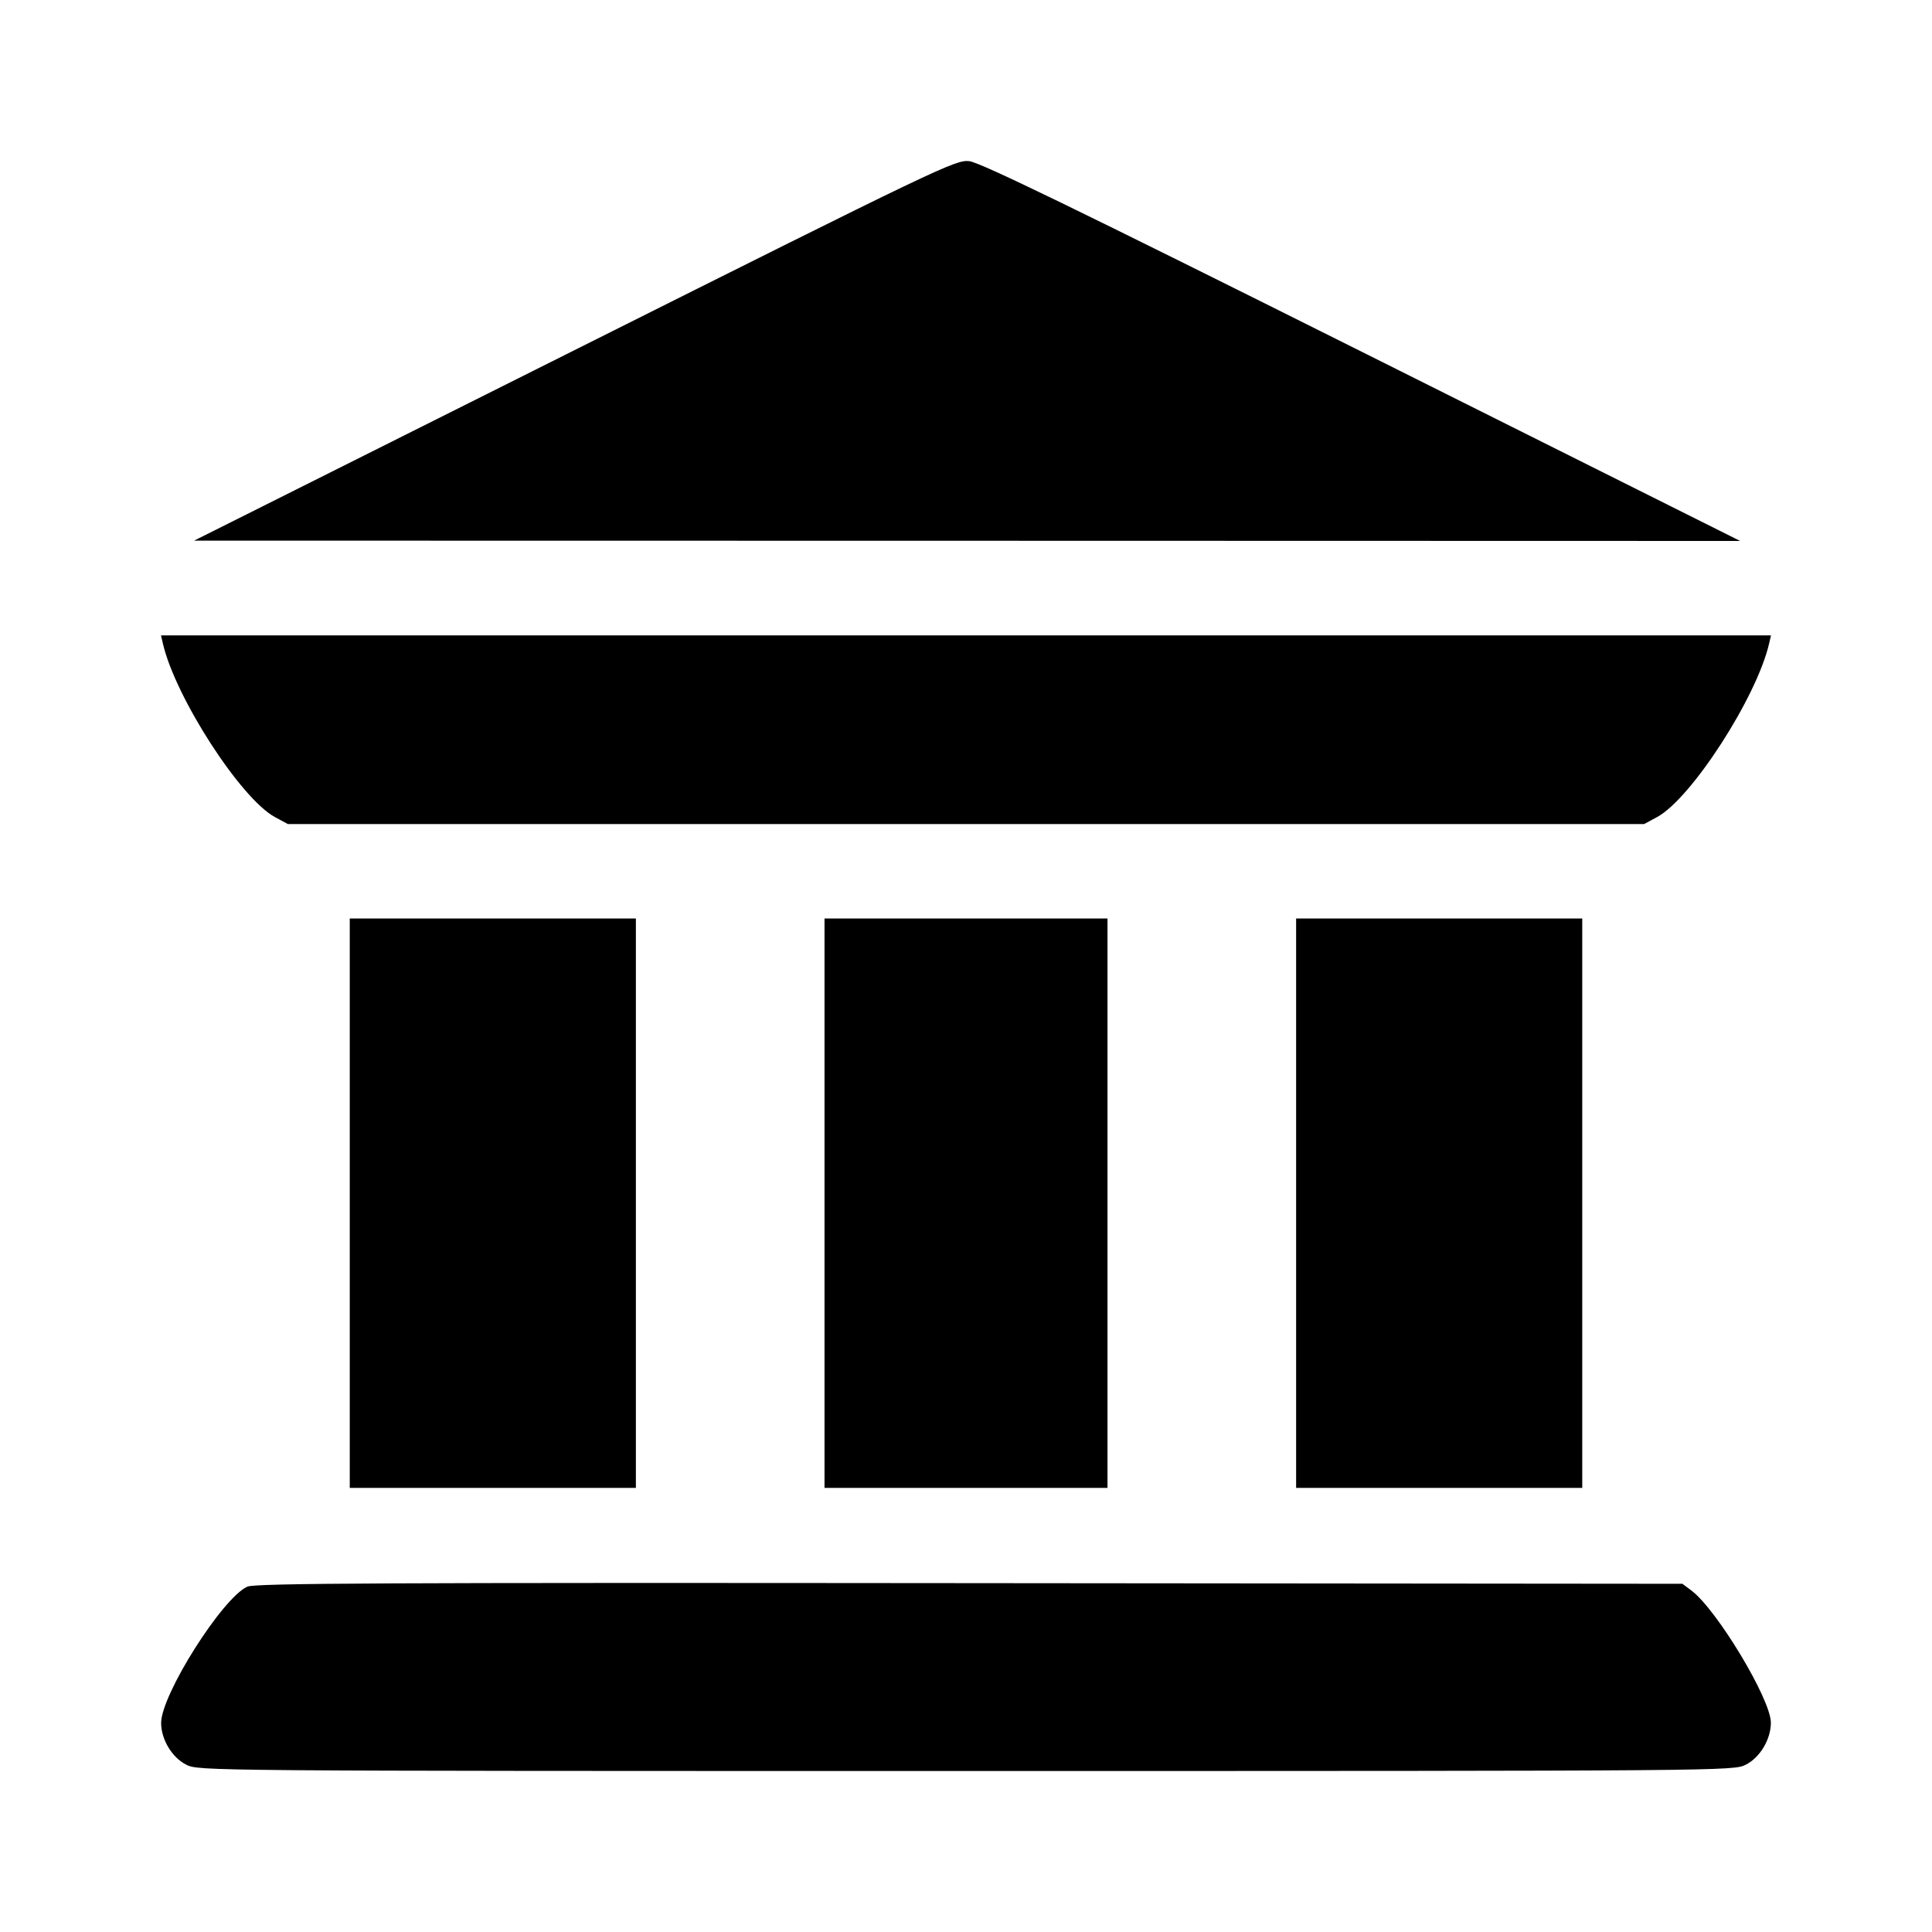 <svg viewBox="0 0 30 30" xmlns="http://www.w3.org/2000/svg">
<path fill-rule="evenodd" clip-rule="evenodd" d="M8.921 5.437L3.014 8.395L15.018 8.397L27.021 8.4L21.145 5.462C16.675 3.228 15.216 2.519 15.048 2.502C14.836 2.48 14.584 2.601 8.921 5.437ZM2.531 10C2.727 10.835 3.738 12.399 4.268 12.687L4.47 12.796H15H25.53L25.732 12.687C26.262 12.399 27.273 10.835 27.469 10L27.5 9.866H15H2.5L2.531 10ZM5.431 18.683V23.104H7.652H9.874V18.683V14.262H7.652H5.431V18.683ZM12.803 18.683V23.104H15H17.197V18.683V14.262H15H12.803V18.683ZM20.126 18.683V23.104H22.348H24.569V18.683V14.262H22.348H20.126V18.683ZM3.842 24.637C3.457 24.806 2.502 26.314 2.502 26.754C2.502 27.009 2.67 27.289 2.891 27.402C3.083 27.499 3.154 27.5 15 27.5C26.846 27.5 26.917 27.499 27.109 27.402C27.331 27.288 27.498 27.008 27.498 26.749C27.498 26.387 26.657 24.99 26.262 24.696L26.124 24.593L15.057 24.583C5.941 24.574 3.965 24.584 3.842 24.637Z" />
</svg>
